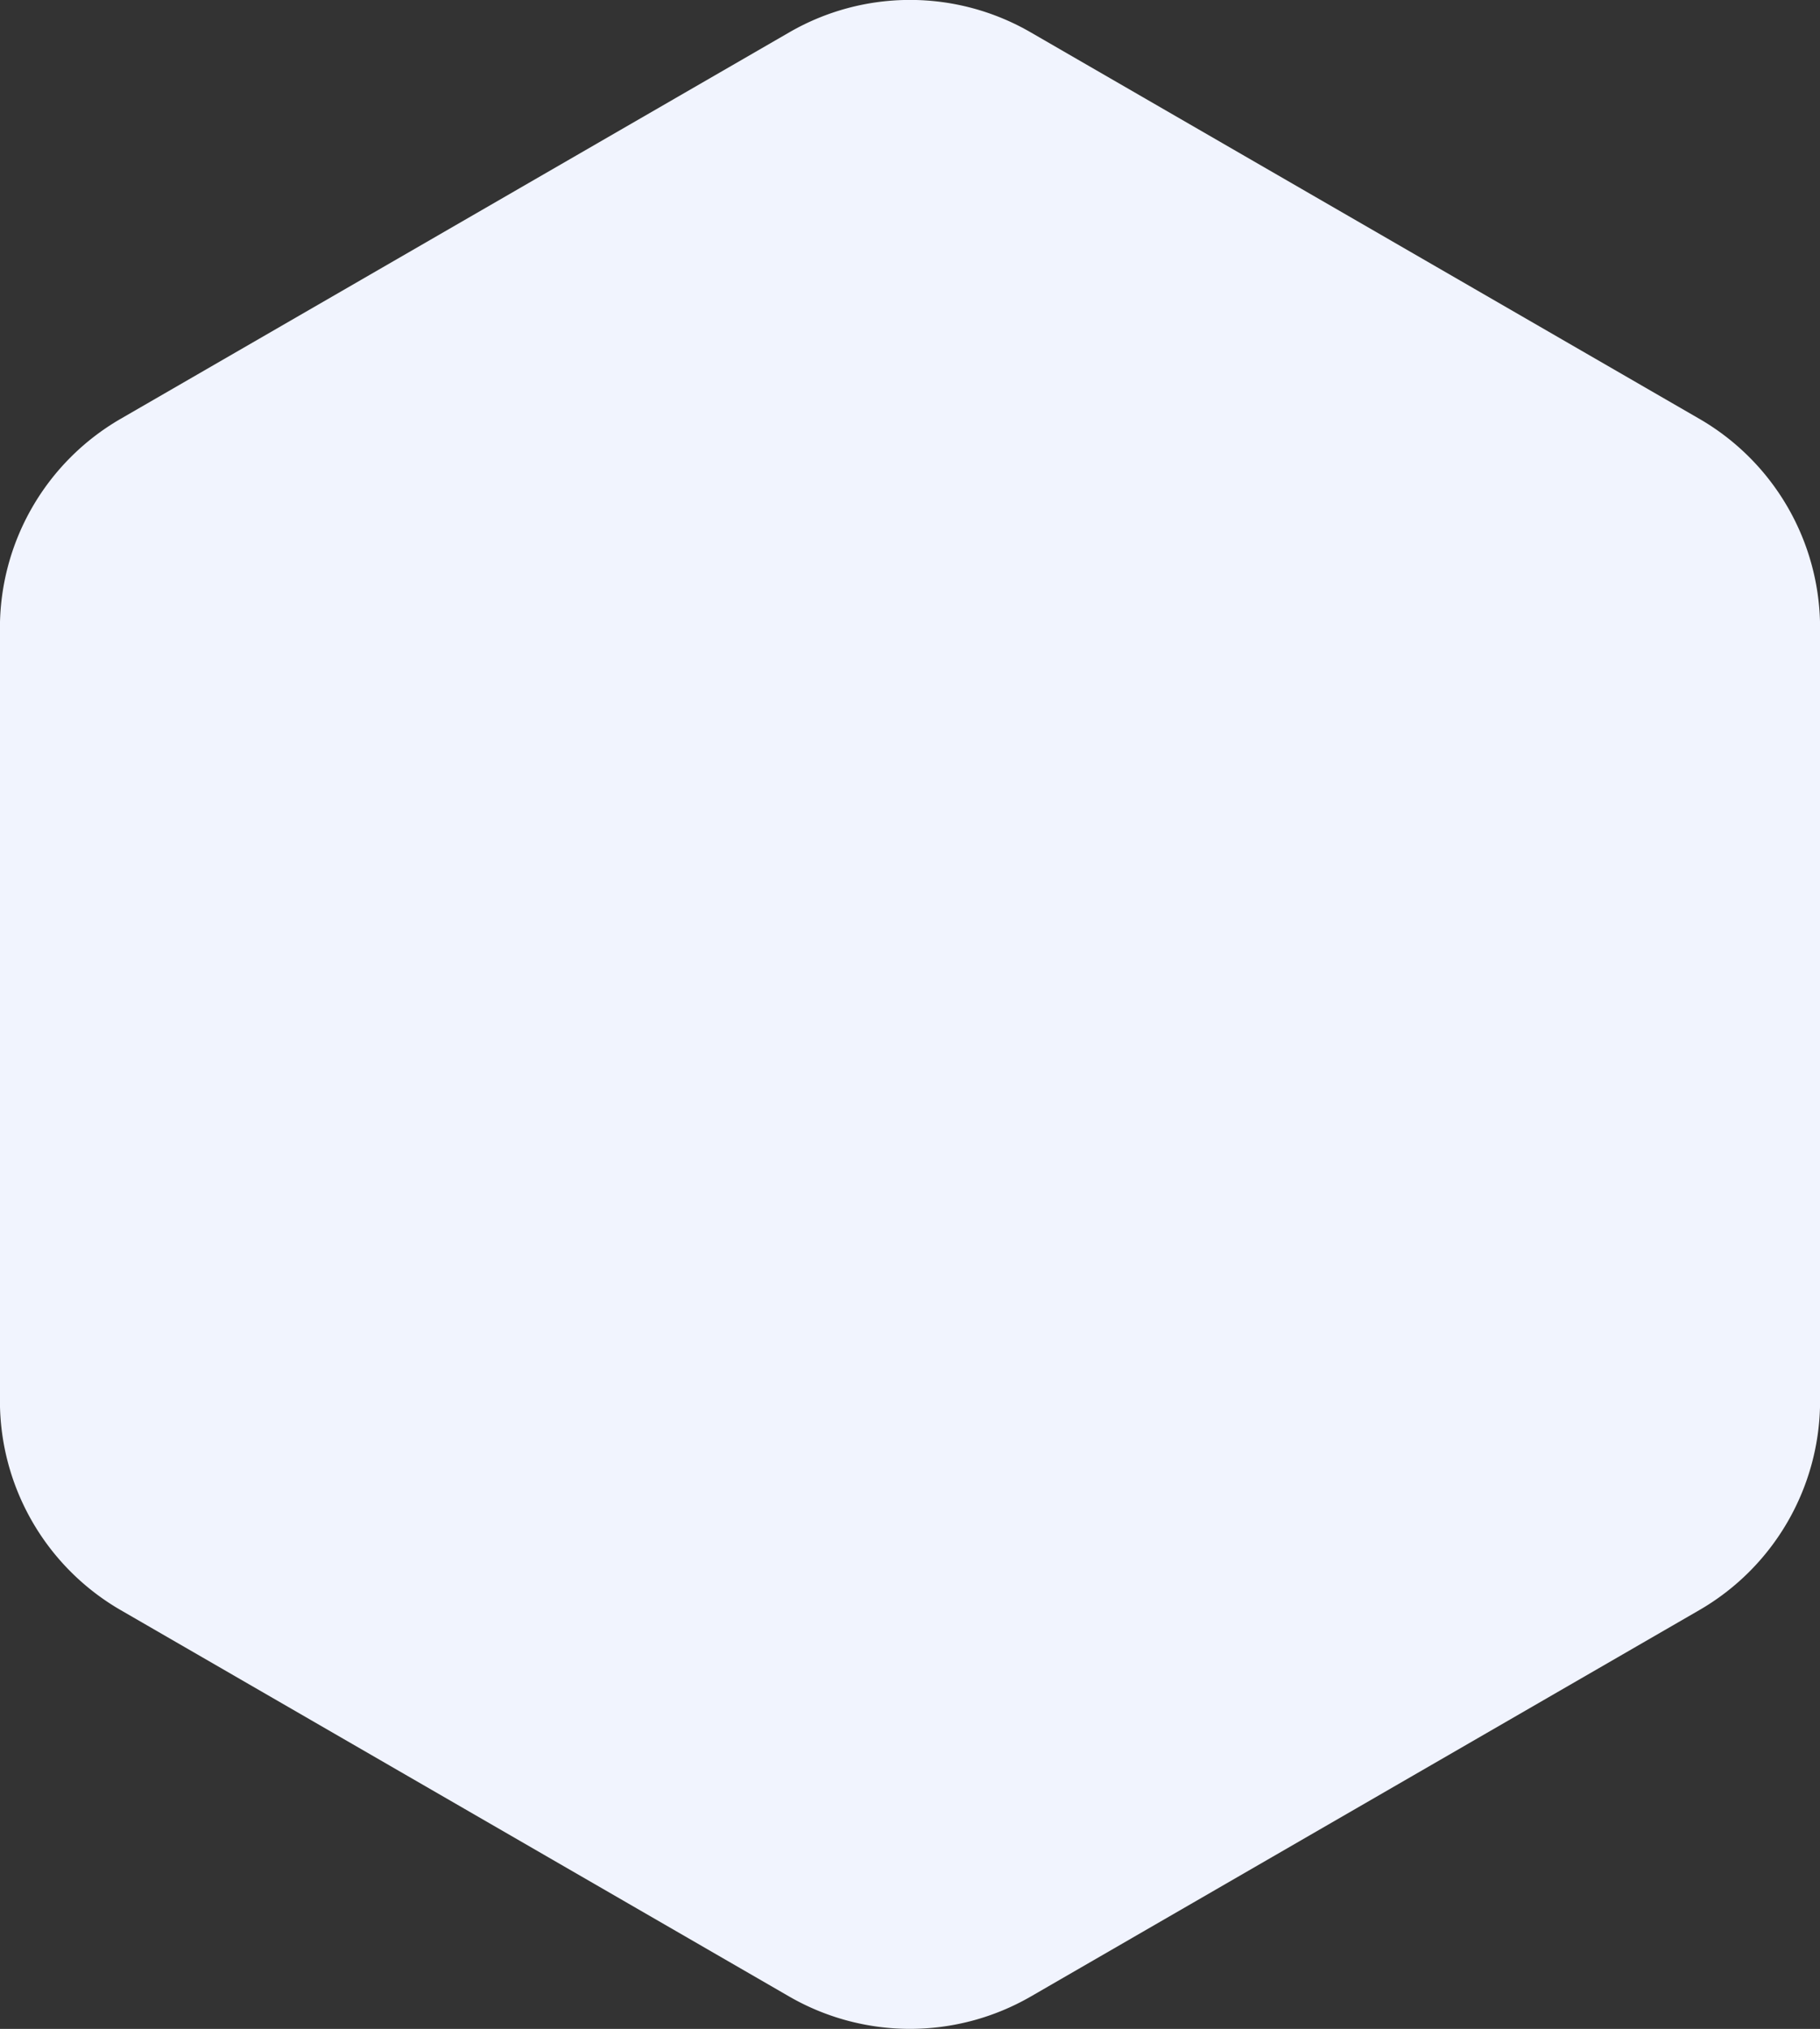 <svg xmlns="http://www.w3.org/2000/svg" width="122" height="136" viewBox="0 0 122 136">
  <rect x="0" y="0" width="122" height="136" fill="#333333" stroke="none"/>
  <defs>
    <style>
      .cls-1 {
        fill: #f1f4fe;
        fill-rule: evenodd;
      }
    </style>
  </defs>
  <path id="hexagon" class="cls-1" d="M825.906,2042.83l-44.811-25.9a16.208,16.208,0,0,1-8.1-14.03v-51.8a16.2,16.2,0,0,1,8.1-14.03l44.811-25.9a16.148,16.148,0,0,1,16.188,0l44.812,25.9a16.2,16.2,0,0,1,8.1,14.03v51.8a16.21,16.21,0,0,1-8.1,14.03l-44.812,25.9A16.2,16.2,0,0,1,825.906,2042.83Z" transform="translate(-773 -1909)"/>
</svg>
